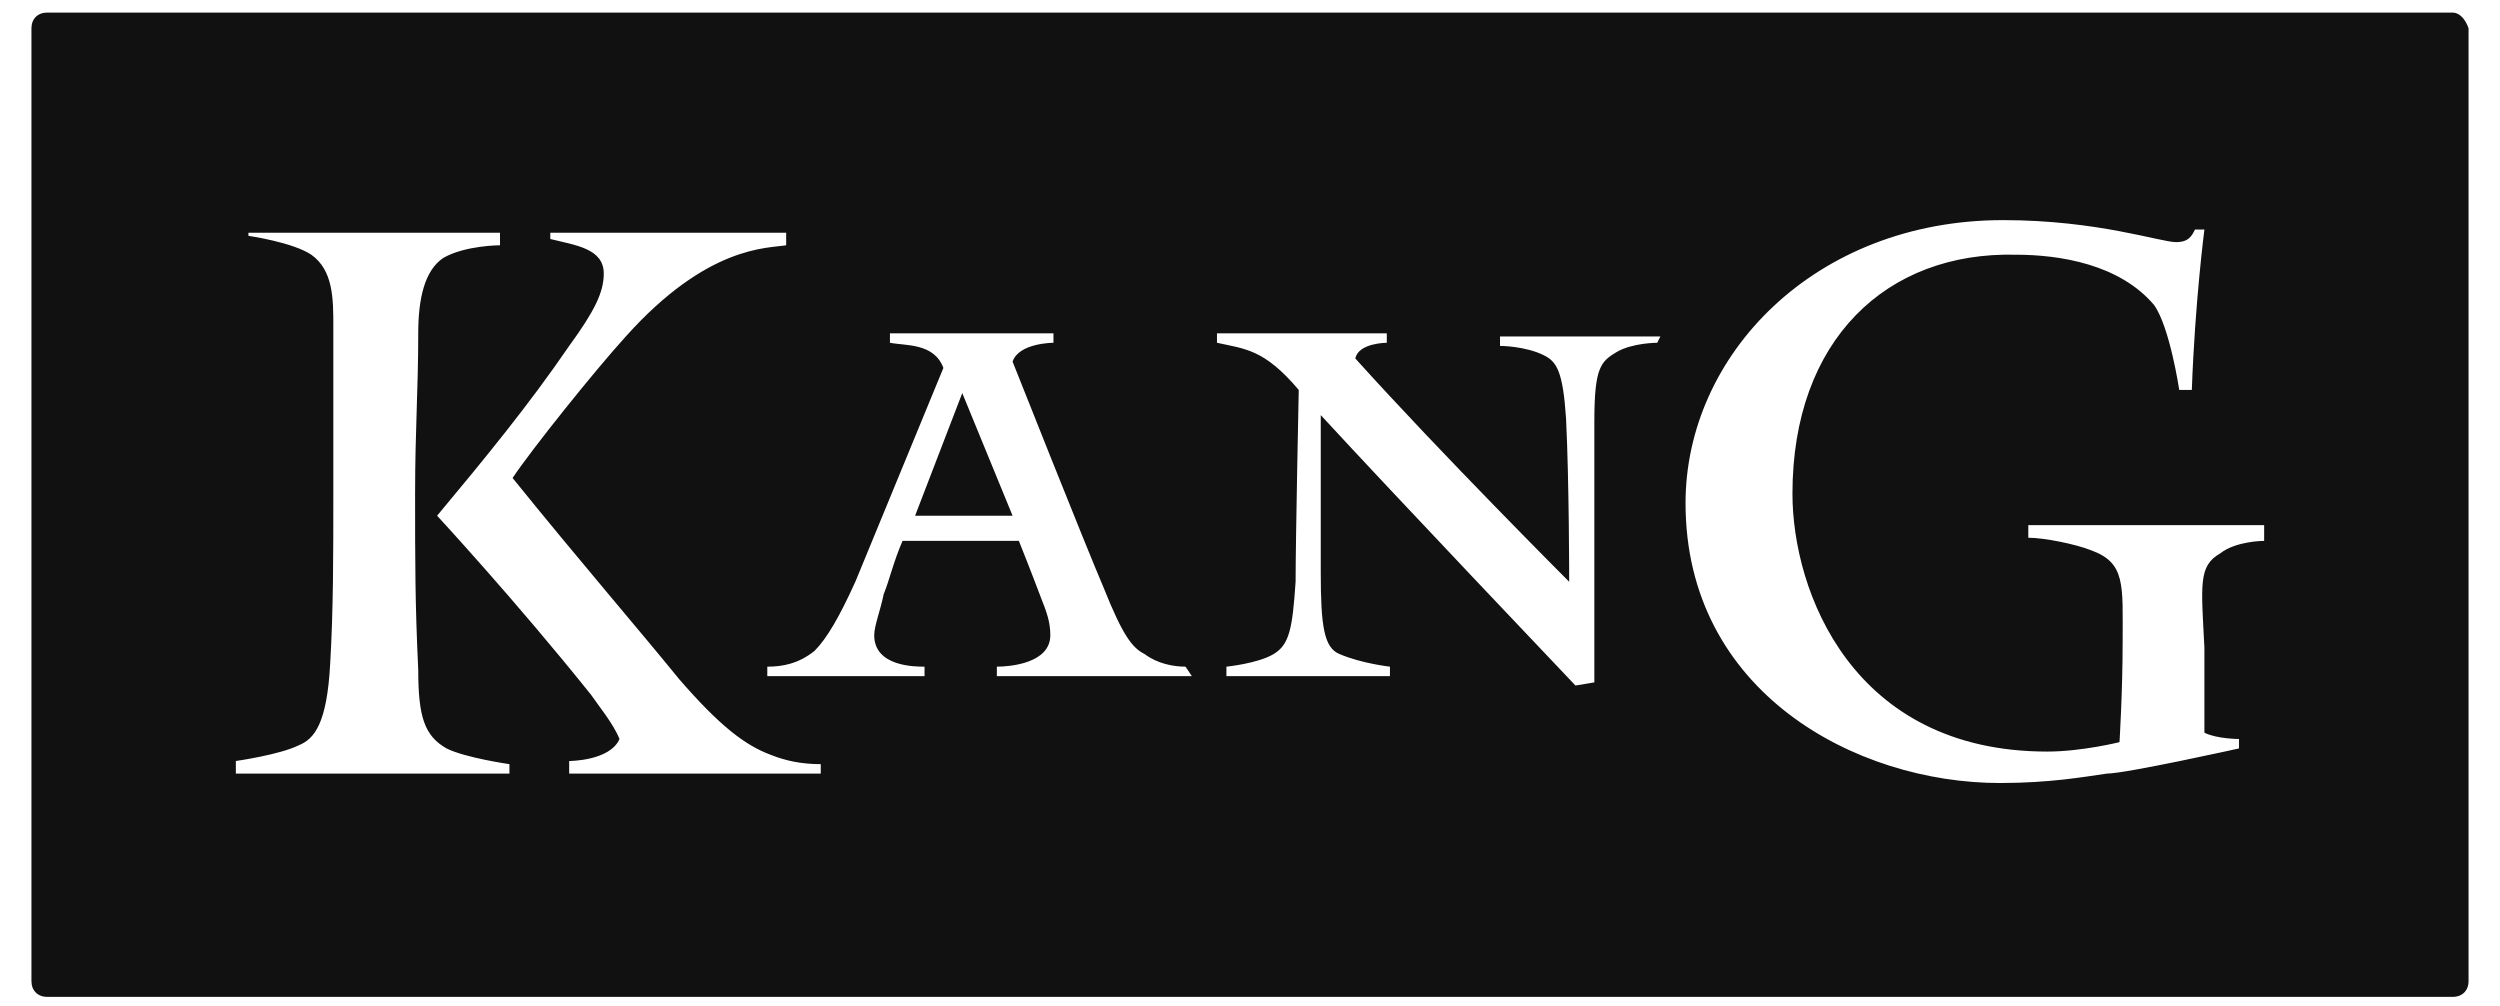 <?xml version="1.0" encoding="utf-8"?>
<!-- Generator: Adobe Illustrator 27.0.0, SVG Export Plug-In . SVG Version: 6.00 Build 0)  -->
<svg version="1.1" id="图层_1" xmlns="http://www.w3.org/2000/svg" xmlns:xlink="http://www.w3.org/1999/xlink" x="0px" y="0px"
	 viewBox="0 0 79.5 32" style="enable-background:new 0 0 79.5 32;" xml:space="preserve">
<style type="text/css">
	.st0{fill:#111111;}
</style>
<g>
	<polygon class="st0" points="30.6,12.5 29.1,16.4 32.2,16.4 30.6,12.5 	"/>
	<path class="st0" d="M78,0.4H1.5C1.2,0.4,1,0.6,1,0.9v30.3c0,0.3,0.2,0.5,0.5,0.5H78c0.3,0,0.5-0.2,0.5-0.5V0.9
		C78.4,0.6,78.2,0.4,78,0.4z M16.1,24.6H7.5v-0.4c0,0,1.4-0.2,2-0.5c0.5-0.2,0.9-0.7,1-2.6c0.1-1.7,0.1-3.4,0.1-5.5
		c0-1.9,0-3.4,0-5.2c0-0.9,0-1.8-0.7-2.3c-0.6-0.4-2-0.6-2-0.6V7.4h8v0.4c0,0-1.1,0-1.8,0.4c-0.6,0.4-0.8,1.3-0.8,2.4
		c0,1.8-0.1,3.1-0.1,5.1c0,2.2,0,3.5,0.1,5.6c0,1.5,0.2,2.1,0.9,2.5c0.6,0.3,2,0.5,2,0.5V24.6z M26.1,24.6h-8v-0.4
		c0,0,1.3,0,1.6-0.7c-0.2-0.5-0.7-1.1-0.9-1.4c-2.4-3-4.9-5.7-4.9-5.7c1.5-1.8,2.9-3.5,4.2-5.4c0.8-1.1,1.1-1.7,1.1-2.3
		c0-0.8-0.9-0.9-1.7-1.1V7.4H25v0.4c-0.6,0.1-2.5,0-5.1,2.9c-1,1.1-3,3.6-3.6,4.5c2.1,2.6,4,4.8,5.3,6.4c1.3,1.5,2.1,2.1,2.9,2.4
		c0.5,0.2,1,0.3,1.6,0.3L26.1,24.6L26.1,24.6z M37.9,21.5h-6.2v-0.3c0.4,0,1.7-0.1,1.7-1c0-0.4-0.1-0.7-0.3-1.2
		c-0.3-0.8-0.7-1.8-0.7-1.8h-3.7c-0.3,0.7-0.4,1.2-0.6,1.7c-0.1,0.5-0.3,1-0.3,1.3c0,1,1.3,1,1.6,1v0.3h-5v-0.3c0.5,0,1-0.1,1.5-0.5
		c0.4-0.4,0.8-1.1,1.3-2.2c0.7-1.7,2.8-6.8,2.8-6.8c-0.3-0.8-1.2-0.7-1.7-0.8v-0.3h5.2v0.3c0,0-1.1,0-1.3,0.6c0,0,2.3,5.8,2.9,7.2
		c0.6,1.5,0.9,1.9,1.3,2.1c0.4,0.3,0.9,0.4,1.3,0.4L37.9,21.5L37.9,21.5z M52.7,10.9c0,0-0.8,0-1.3,0.3c-0.5,0.3-0.7,0.5-0.7,2.2
		c0,1.4,0,3.6,0,6.5c0,0.4,0,1.8,0,1.8l-0.6,0.1c0,0-5.8-6.1-8.1-8.6l0,0c0,0,0,3.5,0,5c0,1.7,0.1,2.4,0.6,2.6
		c0.7,0.3,1.6,0.4,1.6,0.4v0.3h-5.2v-0.3c0,0,1-0.1,1.5-0.4c0.5-0.3,0.6-0.8,0.7-2.3c0-1.3,0.1-6.1,0.1-6.1
		c-1.1-1.3-1.7-1.3-2.6-1.5v-0.3h5.4v0.3c0,0-0.9,0-1,0.5c2.7,3,6.8,7.1,6.8,7.1s0-3.2-0.1-5.2c-0.1-1.5-0.3-1.8-0.7-2
		c-0.6-0.3-1.4-0.3-1.4-0.3h0v-0.3h5.1L52.7,10.9L52.7,10.9z M72,17.2c0,0-0.9,0-1.4,0.4c-0.7,0.4-0.6,1-0.5,3c0,1.3,0,2.7,0,2.7
		c0.4,0.2,1.1,0.2,1.1,0.2v0.3c0,0-3.6,0.8-4.2,0.8c-0.7,0.1-1.8,0.3-3.4,0.3c-4.6,0-10-2.9-10-8.9c0-4.7,4.1-9,10.1-9
		c3,0,5,0.7,5.5,0.7c0.4,0,0.5-0.2,0.6-0.4h0.3c0,0-0.3,2.3-0.4,5.1h-0.4c0,0-0.3-2-0.8-2.7c-1.1-1.3-3-1.6-4.4-1.6
		C60,8,57,10.8,57,15.7c0,3.1,1.9,8.2,8.1,8.2c1.1,0,2.3-0.3,2.3-0.3s0.1-1.6,0.1-3.2c0-1.8,0.1-2.5-1-2.9c-0.5-0.2-1.5-0.4-2-0.4
		v-0.4H72L72,17.2L72,17.2z"/>
</g>
</svg>
